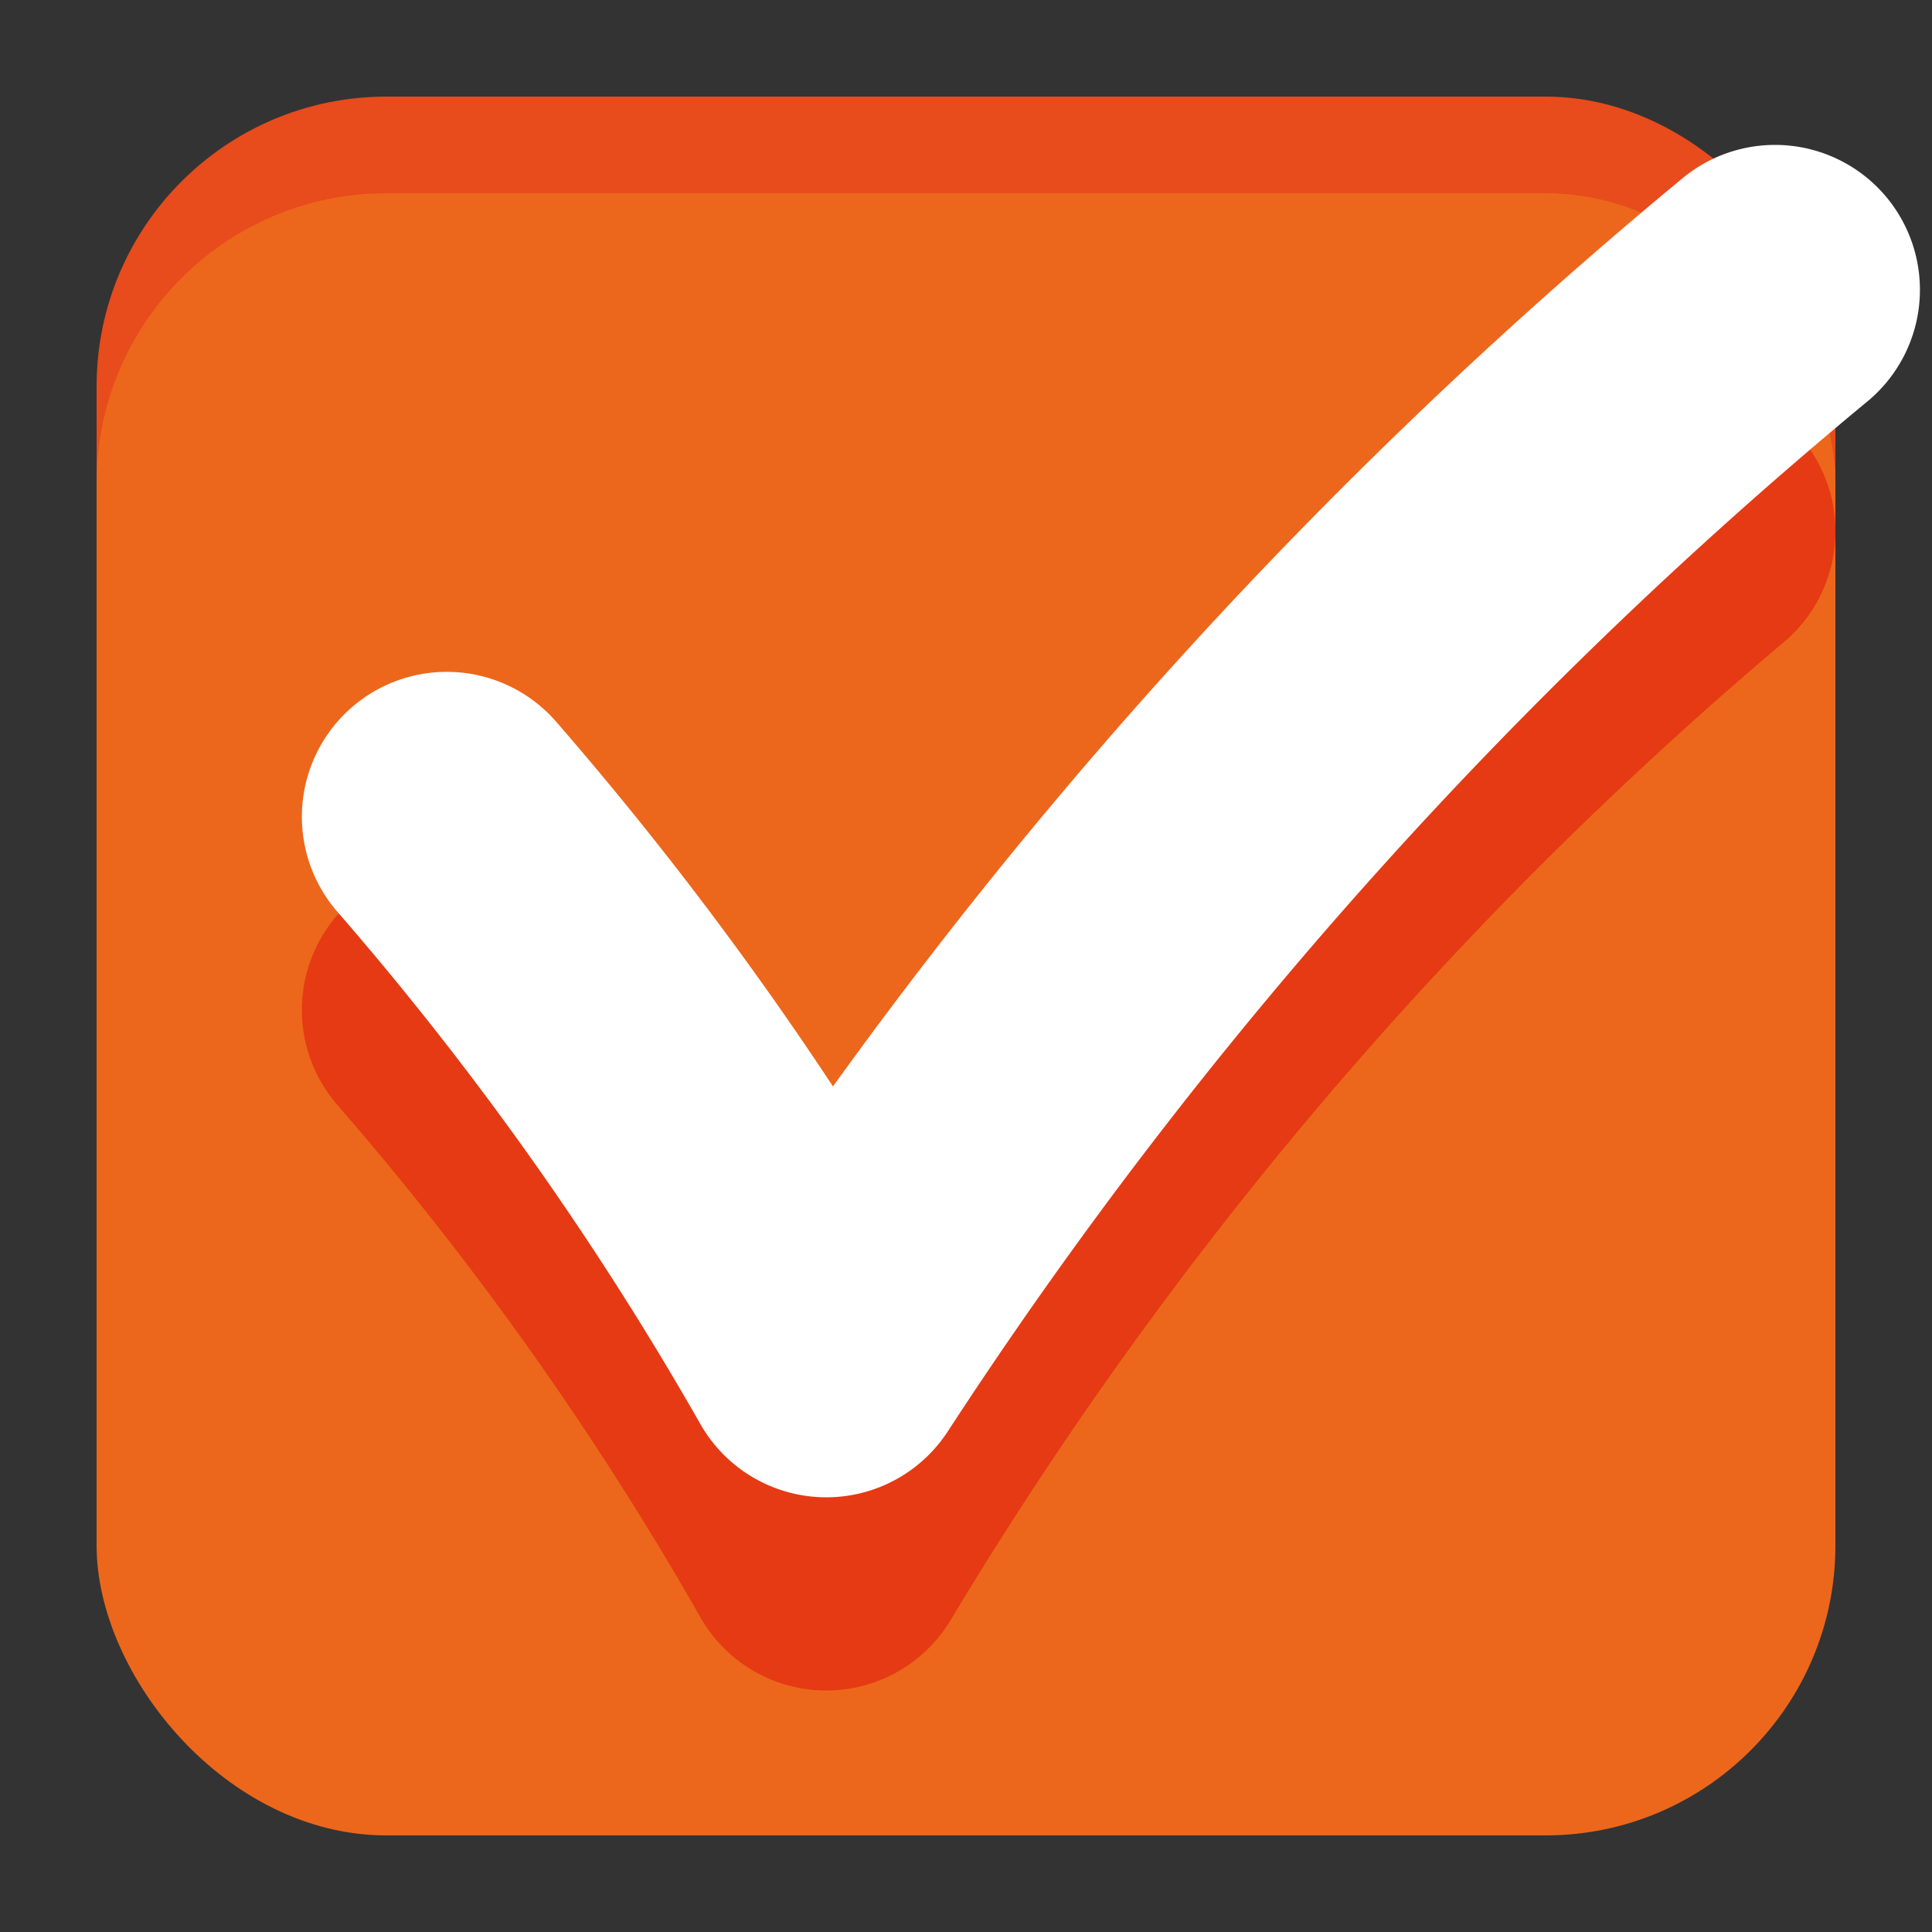 <svg xmlns="http://www.w3.org/2000/svg" viewBox="0 0 20 20"><rect x="0" y="0" width="20" height="20" fill="#333333" stroke="none"/><rect x="1" y="1" width="18" height="10" rx="3" ry="3" fill="#e84b1c"/><rect x="1" y="2" width="18" height="17" rx="3" ry="3" fill="#ec671b"/><path d="M4.625 10.455A34.481 34.481 0 0 1 8.554 16 42.1 42.1 0 0 1 17.5 5.5" fill="none" stroke="#e53a14" stroke-linecap="round" stroke-linejoin="round" stroke-width="3"/><path d="M4.625 8.455A34.481 34.481 0 0 1 8.554 14a48.947 48.947 0 0 1 9.821-11" fill="none" stroke="#fff" stroke-linecap="round" stroke-linejoin="round" stroke-width="3"/></svg>